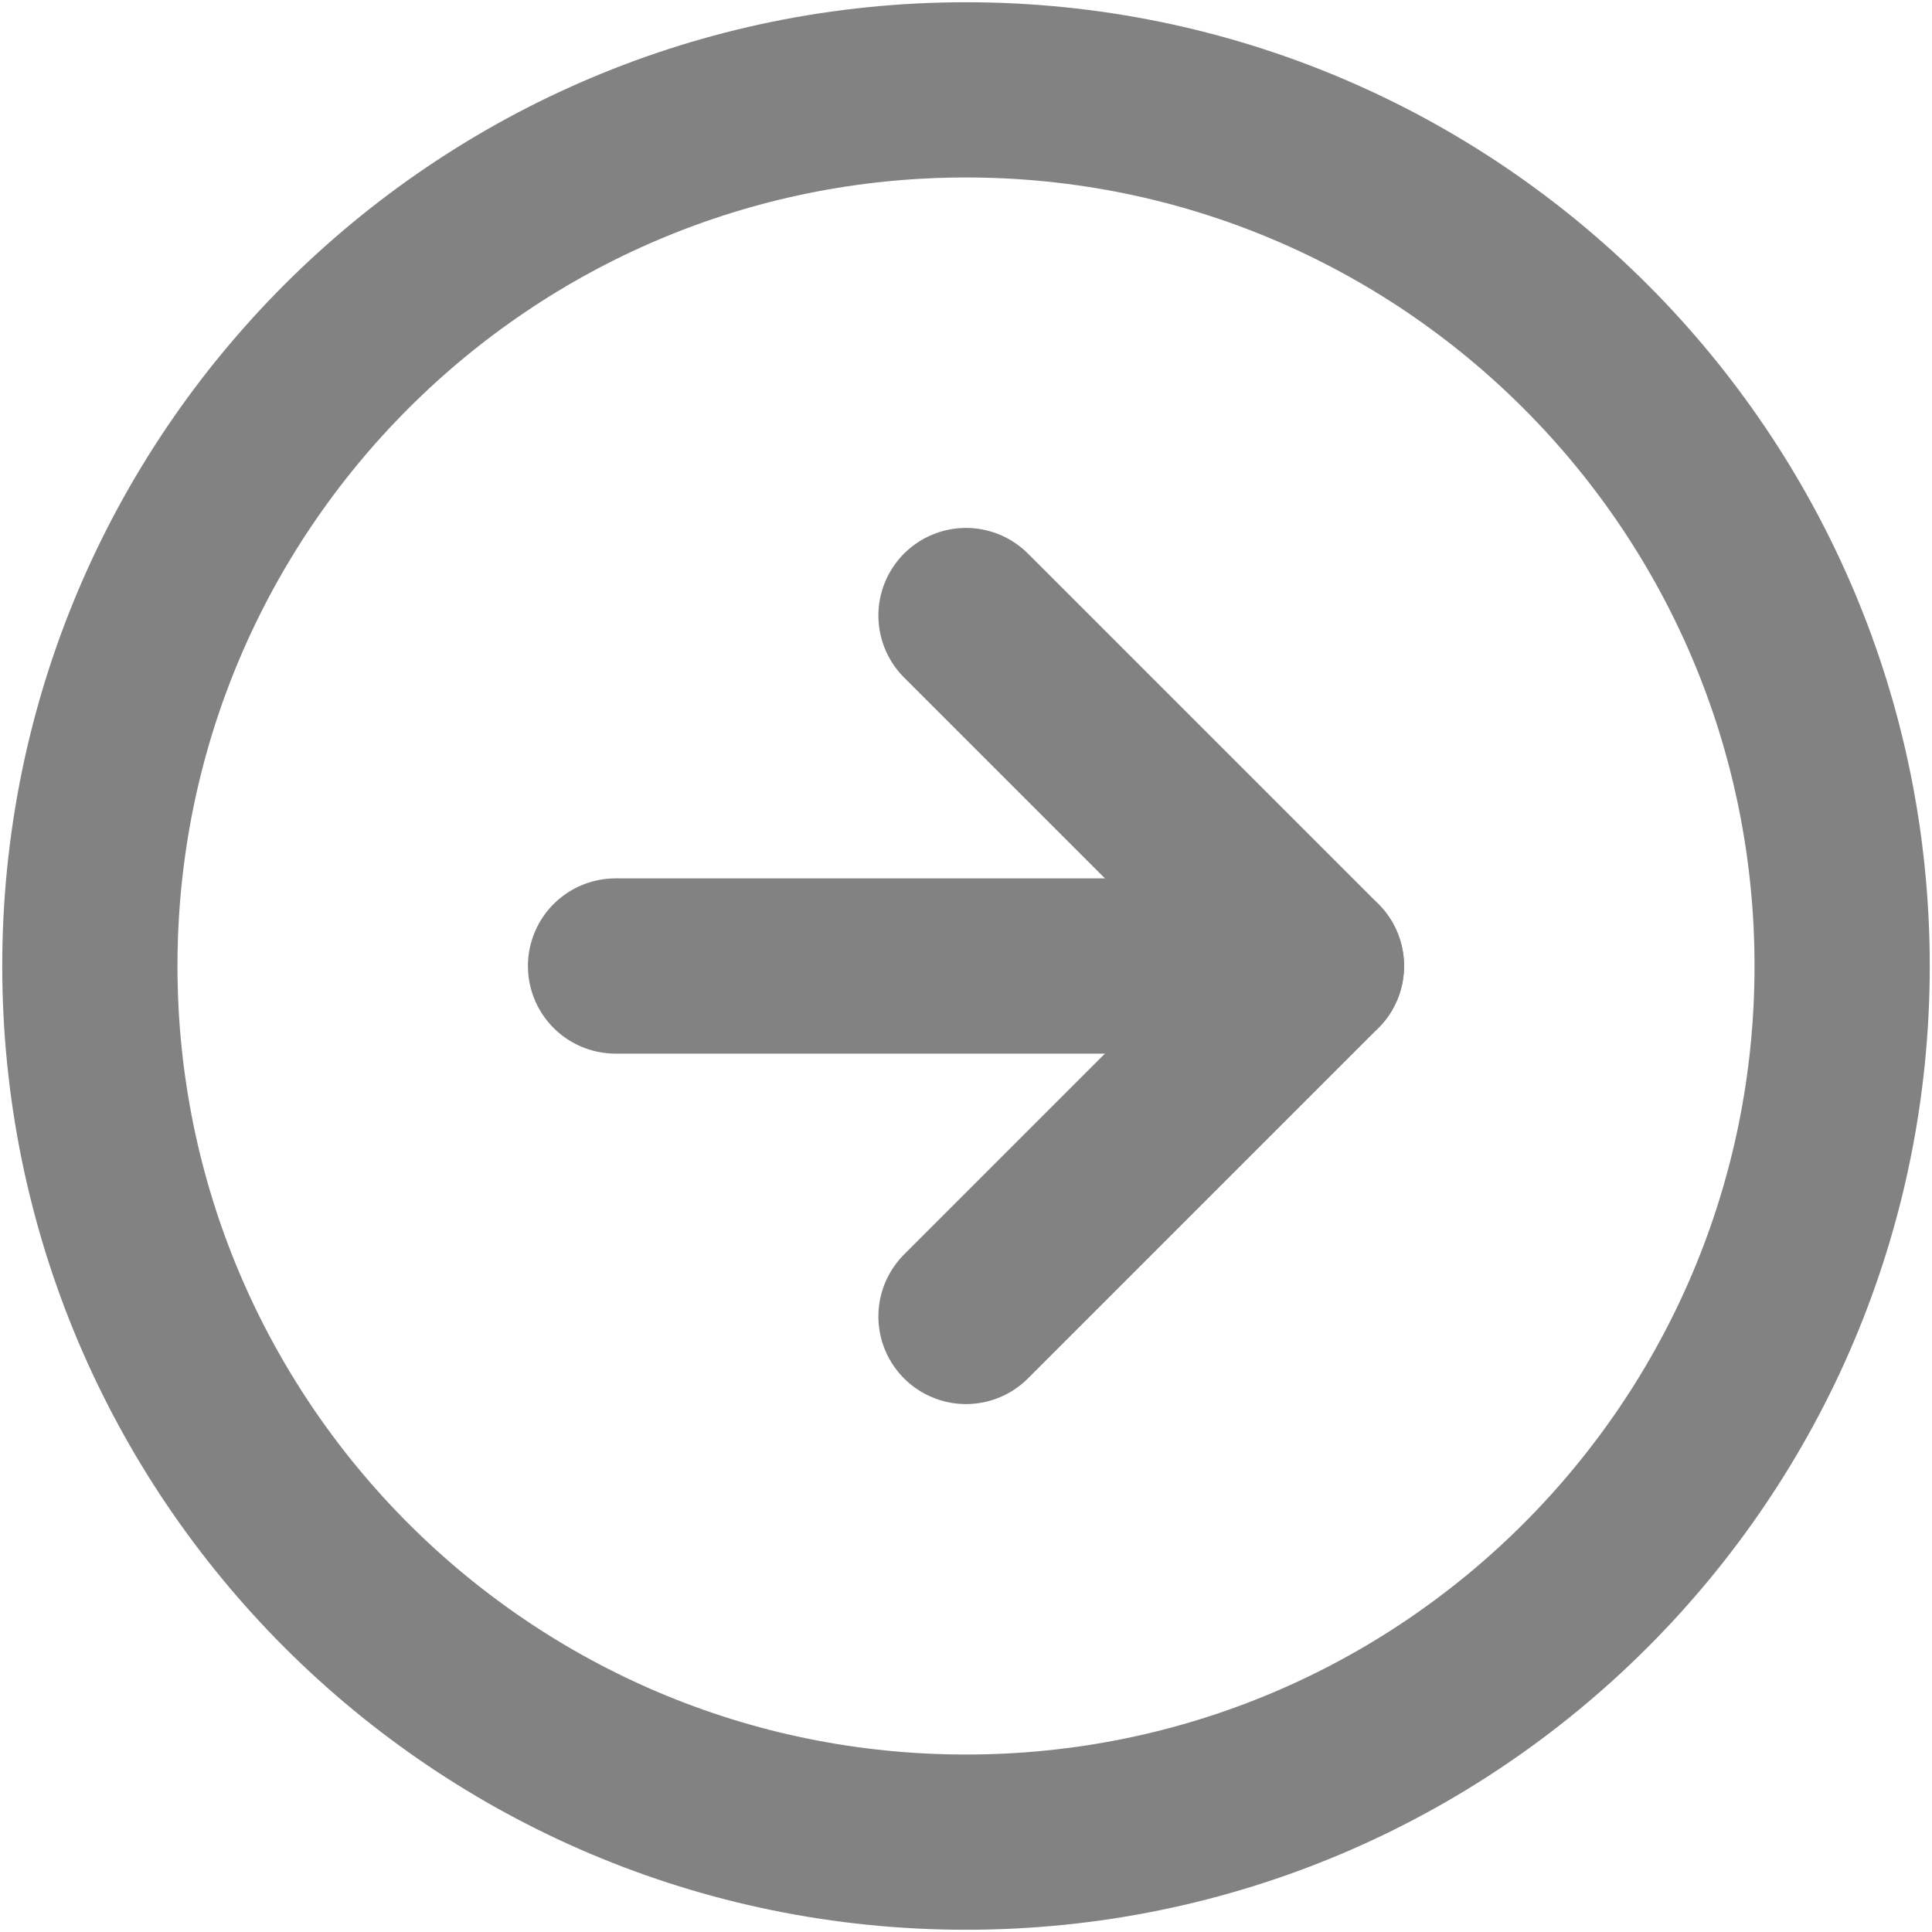 <svg width="86" height="86" viewBox="0 0 86 86" fill="none" xmlns="http://www.w3.org/2000/svg">
<path d="M43 82C64.539 82 82 64.539 82 43C82 21.461 64.539 4 43 4C21.461 4 4 21.461 4 43C4 64.539 21.461 82 43 82Z" stroke="#828282" stroke-width="7.8" stroke-linecap="round" stroke-linejoin="round"/>
<path d="M43 58.6L58.6 43L43 27.4" stroke="#828282" stroke-width="7.8" stroke-linecap="round" stroke-linejoin="round"/>
<path d="M27.4 43H58.6" stroke="#828282" stroke-width="7.8" stroke-linecap="round" stroke-linejoin="round"/>
</svg>
